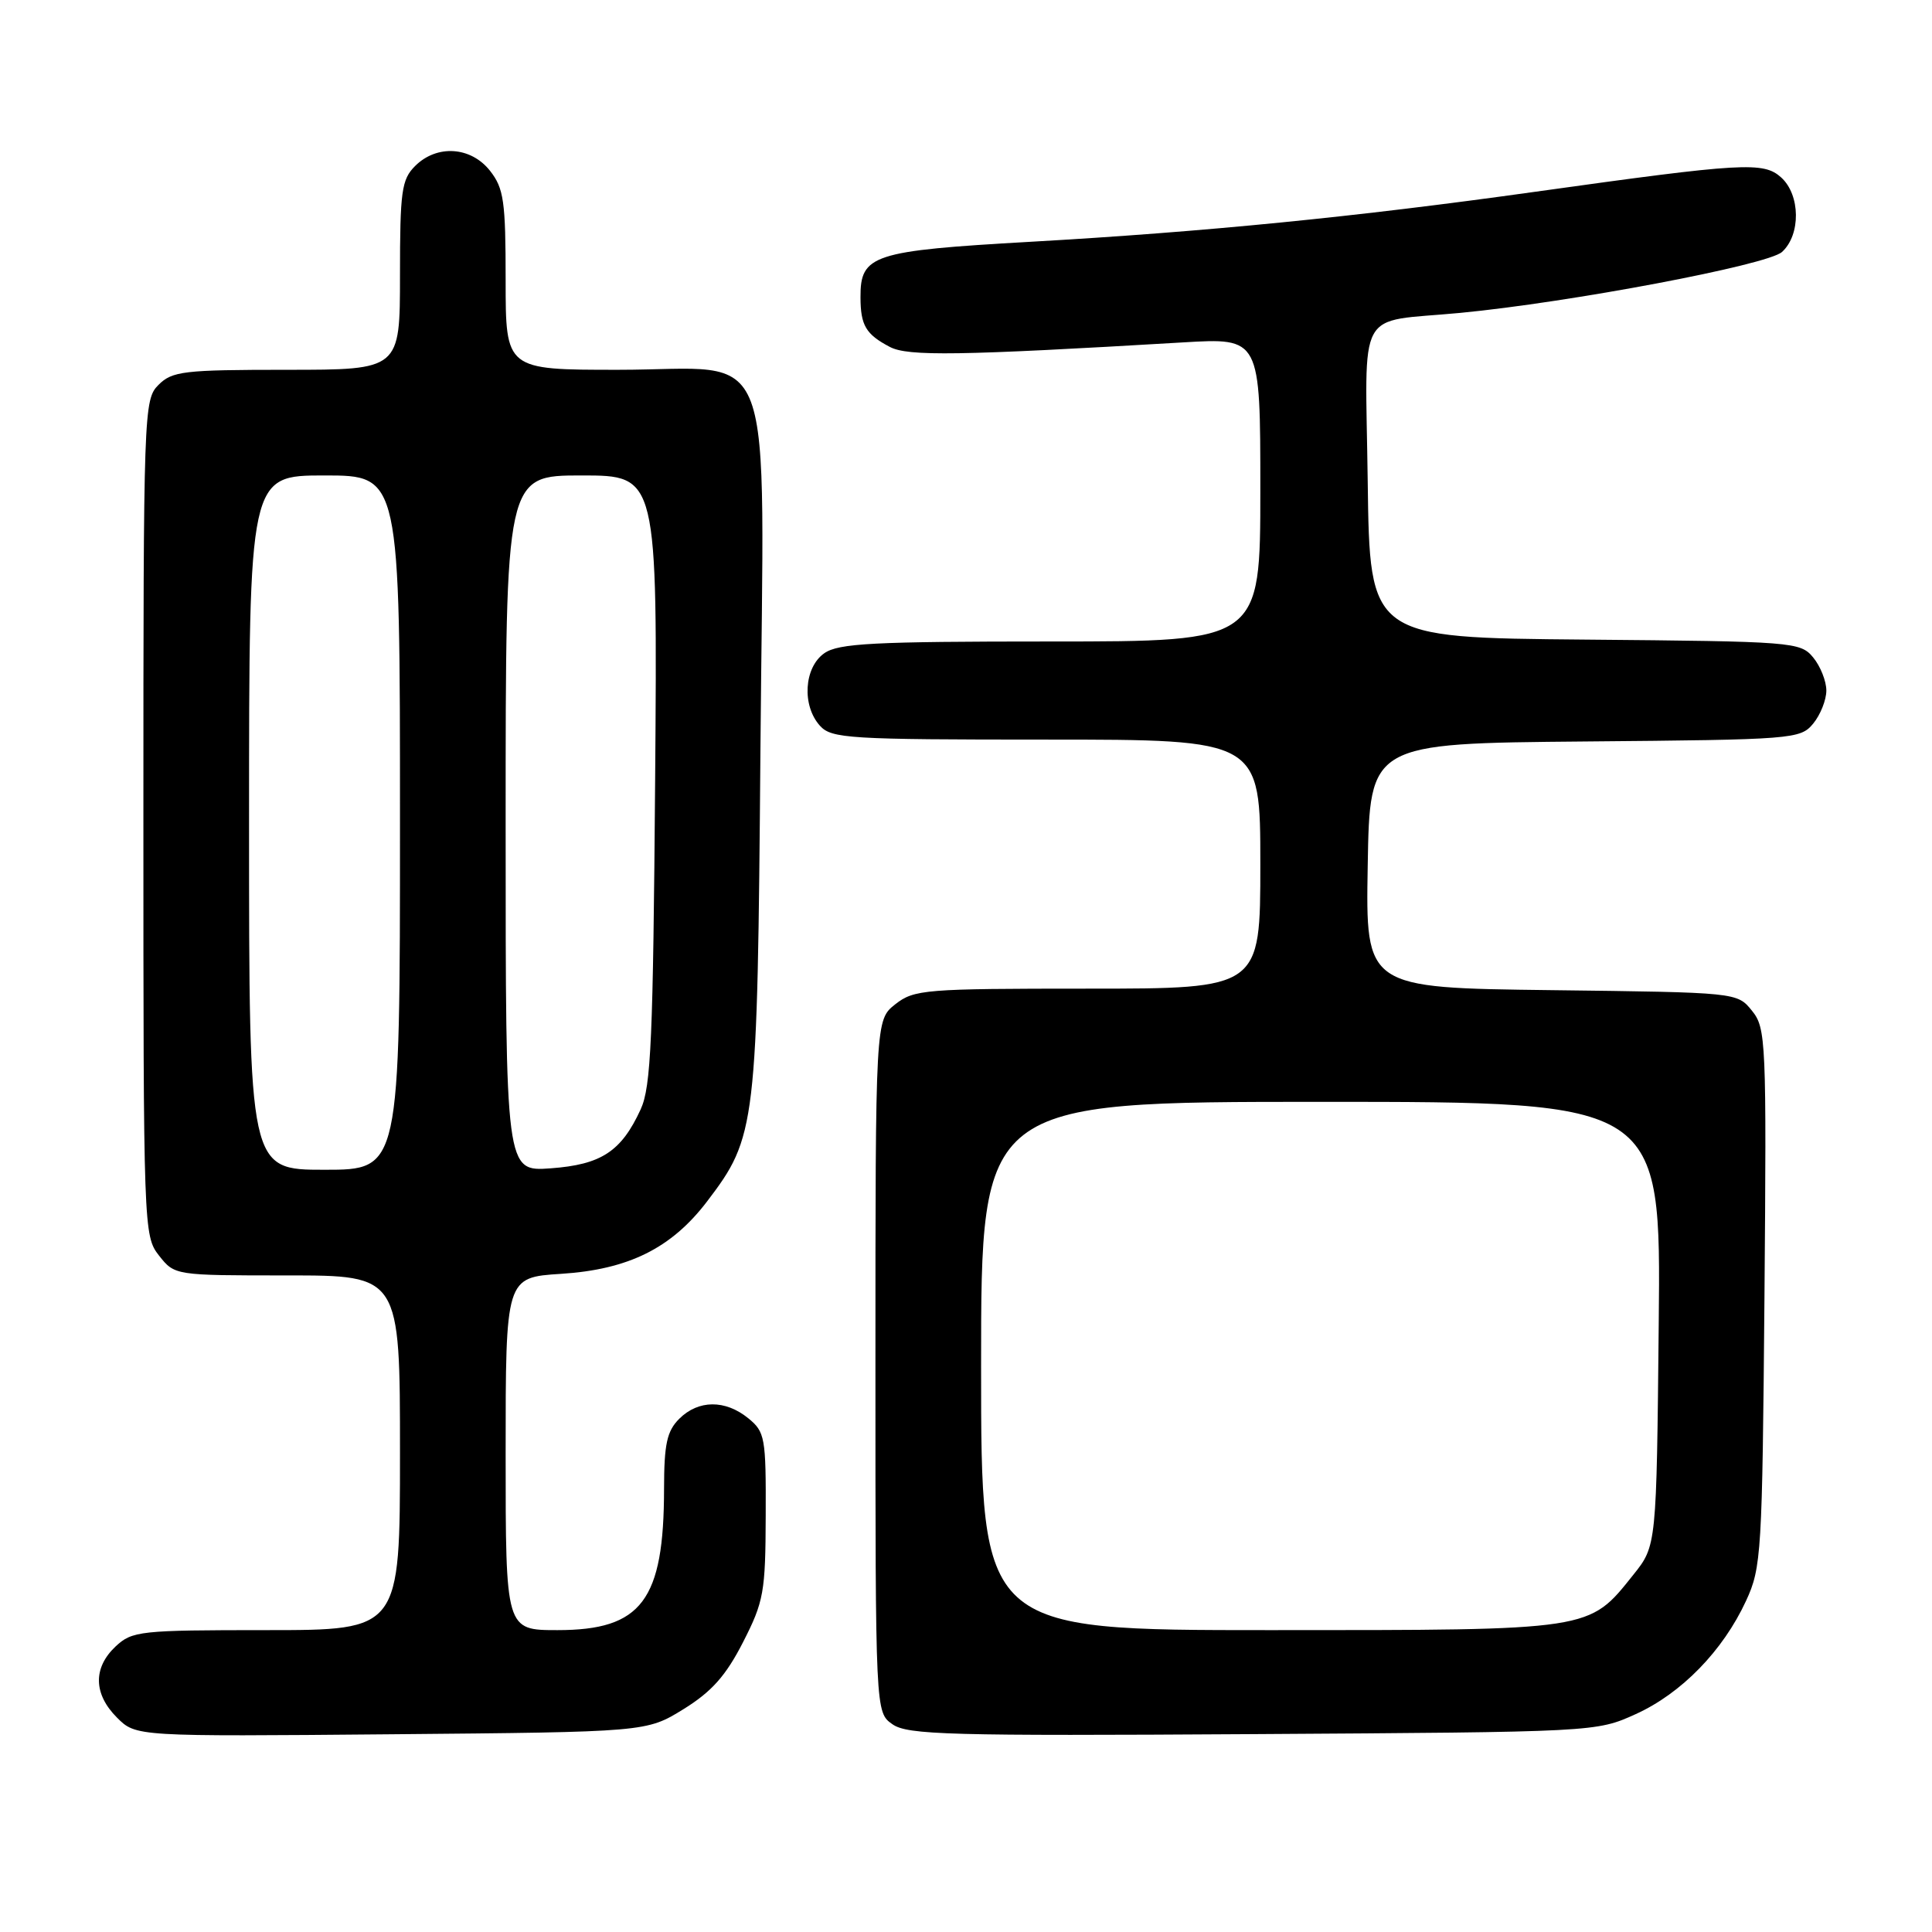 <?xml version="1.0" encoding="UTF-8" standalone="no"?>
<!DOCTYPE svg PUBLIC "-//W3C//DTD SVG 1.1//EN" "http://www.w3.org/Graphics/SVG/1.1/DTD/svg11.dtd" >
<svg xmlns="http://www.w3.org/2000/svg" xmlns:xlink="http://www.w3.org/1999/xlink" version="1.1" viewBox="0 0 256 256">
 <g >
 <path fill="currentColor"
d=" M 90.57 226.47 C 94.30 224.16 96.18 222.05 98.45 217.61 C 101.21 212.21 101.43 210.98 101.46 200.81 C 101.50 190.46 101.37 189.73 99.14 187.92 C 96.09 185.44 92.52 185.48 90.00 188.00 C 88.37 189.63 88.00 191.34 87.99 197.25 C 87.98 212.08 85.03 216.00 73.87 216.00 C 67.00 216.00 67.00 216.00 67.00 192.63 C 67.00 169.26 67.00 169.26 74.35 168.79 C 83.27 168.22 88.96 165.40 93.68 159.21 C 100.21 150.63 100.36 149.39 100.76 99.47 C 101.21 43.55 103.25 49.00 81.93 49.00 C 67.00 49.00 67.00 49.00 67.00 37.13 C 67.00 26.65 66.76 24.96 64.93 22.63 C 62.39 19.41 57.88 19.12 55.00 22.00 C 53.21 23.79 53.00 25.33 53.00 36.50 C 53.00 49.00 53.00 49.00 38.00 49.00 C 24.33 49.00 22.82 49.18 21.00 51.00 C 19.05 52.95 19.00 54.33 19.00 108.37 C 19.00 162.86 19.03 163.77 21.07 166.37 C 23.15 169.00 23.15 169.00 38.07 169.00 C 53.00 169.00 53.00 169.00 53.00 192.50 C 53.00 216.00 53.00 216.00 35.31 216.00 C 18.53 216.00 17.51 216.11 15.31 218.17 C 12.31 221.00 12.38 224.47 15.50 227.59 C 18.01 230.10 18.01 230.10 51.83 229.80 C 85.66 229.50 85.66 229.50 90.57 226.47 Z  M 216.74 227.13 C 222.79 224.39 228.30 218.74 231.36 212.12 C 233.40 207.72 233.51 205.82 233.80 171.92 C 234.08 137.85 234.01 136.23 232.14 133.92 C 230.18 131.50 230.18 131.50 205.57 131.20 C 180.95 130.90 180.95 130.90 181.23 114.70 C 181.50 98.50 181.50 98.50 210.00 98.25 C 237.64 98.01 238.55 97.94 240.25 95.89 C 241.21 94.73 242.00 92.75 242.00 91.50 C 242.00 90.25 241.21 88.27 240.25 87.11 C 238.55 85.06 237.64 84.99 210.00 84.75 C 181.50 84.50 181.50 84.50 181.23 63.83 C 180.92 40.23 179.52 42.79 193.48 41.46 C 208.03 40.07 234.21 35.12 236.12 33.39 C 238.63 31.12 238.57 25.83 236.02 23.52 C 233.68 21.40 231.04 21.55 203.50 25.40 C 179.60 28.75 159.56 30.73 136.51 32.04 C 115.61 33.23 113.99 33.76 114.02 39.40 C 114.03 43.12 114.73 44.30 117.91 45.97 C 120.30 47.23 127.01 47.13 156.75 45.37 C 167.00 44.76 167.00 44.76 167.00 64.88 C 167.00 85.00 167.00 85.00 139.22 85.00 C 115.70 85.00 111.10 85.24 109.22 86.56 C 106.53 88.45 106.23 93.49 108.65 96.17 C 110.18 97.86 112.46 98.00 138.65 98.00 C 167.00 98.00 167.00 98.00 167.00 114.50 C 167.00 131.00 167.00 131.00 144.13 131.00 C 122.52 131.00 121.13 131.11 118.63 133.07 C 116.00 135.15 116.00 135.15 116.00 181.02 C 116.00 226.89 116.00 226.89 118.25 228.47 C 120.24 229.88 125.76 230.03 166.00 229.78 C 211.44 229.50 211.51 229.50 216.74 227.13 Z  M 33.00 109.00 C 33.00 63.00 33.00 63.00 43.00 63.00 C 53.00 63.00 53.00 63.00 53.00 109.00 C 53.00 155.00 53.00 155.00 43.00 155.00 C 33.00 155.00 33.00 155.00 33.00 109.00 Z  M 67.00 109.12 C 67.00 63.00 67.00 63.00 77.06 63.00 C 87.12 63.00 87.12 63.00 86.81 103.25 C 86.54 137.70 86.27 144.00 84.89 147.00 C 82.32 152.59 79.66 154.32 72.96 154.81 C 67.00 155.24 67.00 155.24 67.00 109.12 Z  M 130.00 181.00 C 130.00 146.00 130.00 146.00 175.04 146.00 C 220.09 146.00 220.09 146.00 219.79 175.41 C 219.50 204.82 219.50 204.82 216.43 208.66 C 210.48 216.10 211.16 216.00 168.25 216.00 C 130.00 216.00 130.00 216.00 130.00 181.00 Z "/>
</g>
</svg>